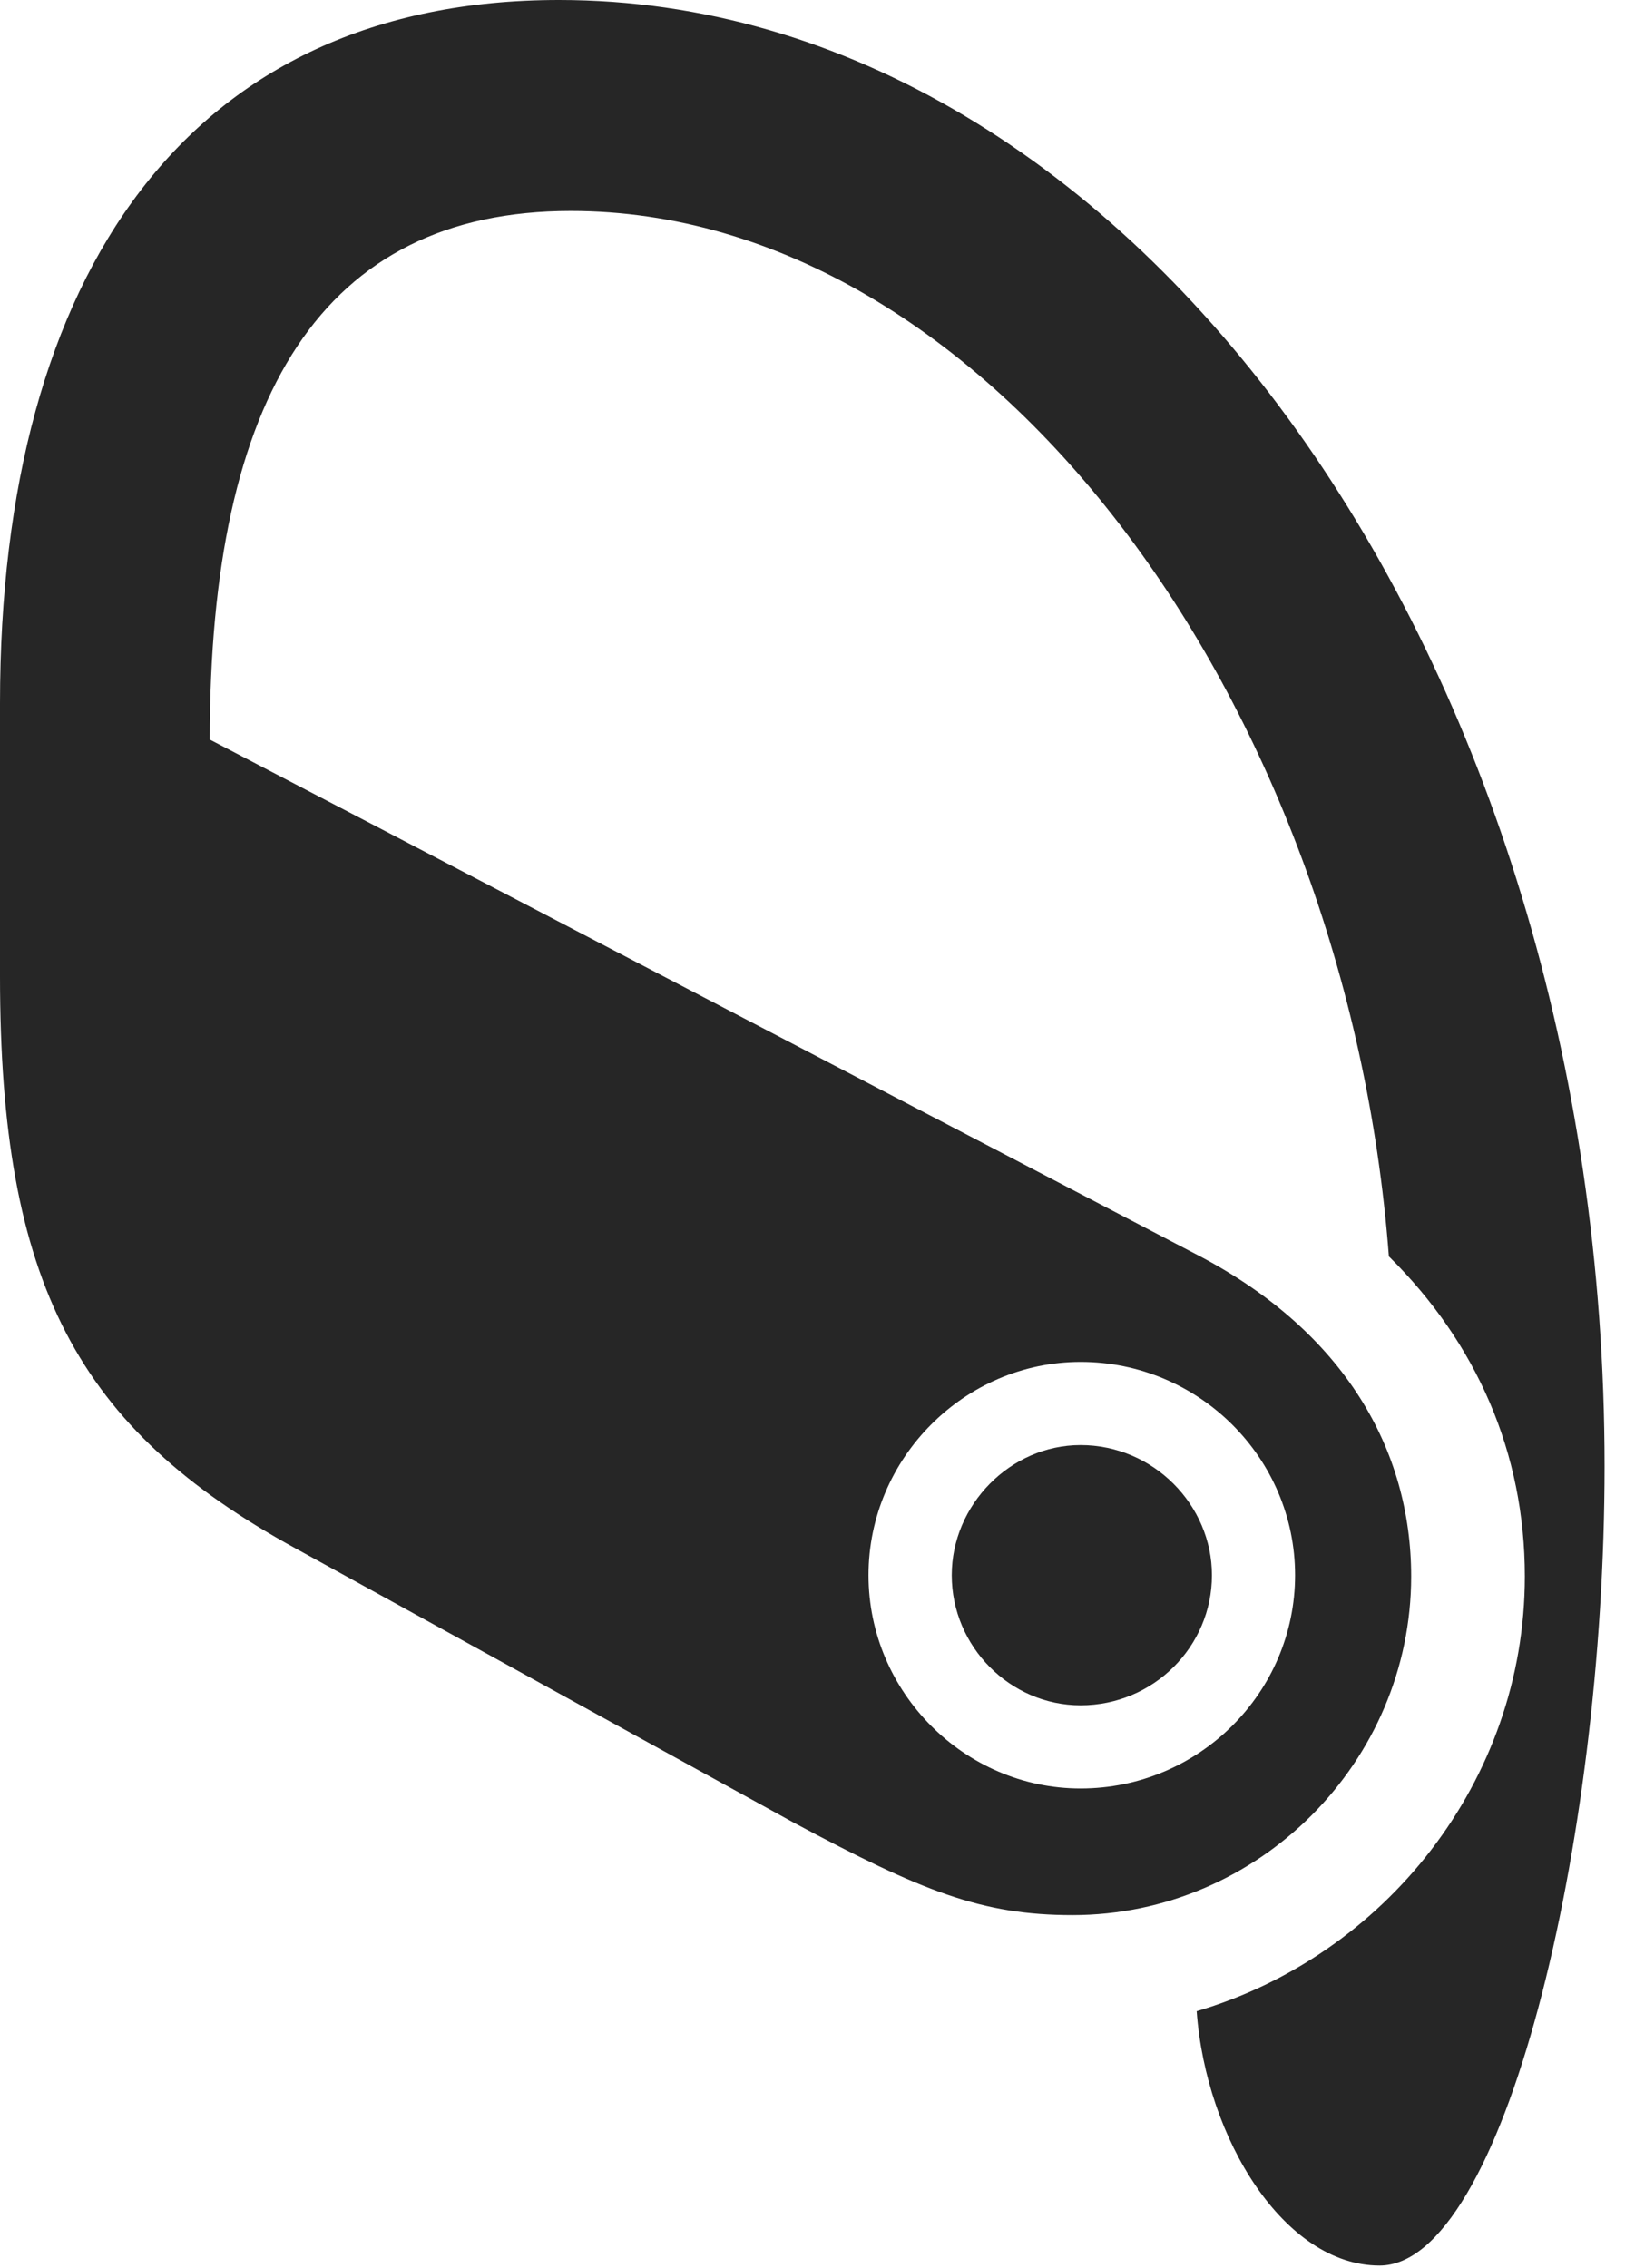 <?xml version="1.0" encoding="UTF-8"?>
<!--Generator: Apple Native CoreSVG 326-->
<!DOCTYPE svg
PUBLIC "-//W3C//DTD SVG 1.1//EN"
       "http://www.w3.org/Graphics/SVG/1.1/DTD/svg11.dtd">
<svg version="1.1" xmlns="http://www.w3.org/2000/svg" xmlns:xlink="http://www.w3.org/1999/xlink" viewBox="0 0 19.072 26.455">
 <g>
  <rect height="26.455" opacity="0" width="19.072" x="0" y="0"/>
  <path d="M6.521 0C2.215 0 0 3.172 0 8.203L0 11.389C0 14.971 0.902 16.666 3.445 18.061L9.256 21.26C10.76 22.066 11.457 22.34 12.51 22.34C14.684 22.34 16.461 20.549 16.461 18.389C16.461 16.912 15.682 15.545 14 14.656L2.447 8.627C2.447 4.621 3.76 2.461 6.658 2.461C11.512 2.461 15.709 8.162 16.201 14.656C17.227 15.668 17.787 16.953 17.787 18.389C17.787 20.781 16.146 22.818 13.959 23.461C14.068 24.951 14.984 26.428 16.092 26.428C17.527 26.428 18.717 21.533 18.717 17.104C18.717 7.684 13.207 0 6.521 0ZM12.605 20.863C11.252 20.863 10.131 19.742 10.131 18.375C10.131 17.008 11.252 15.887 12.605 15.887C13.986 15.887 15.107 17.008 15.107 18.375C15.107 19.742 13.986 20.863 12.605 20.863ZM12.605 19.893C13.453 19.893 14.137 19.209 14.137 18.375C14.137 17.555 13.453 16.857 12.605 16.857C11.785 16.857 11.102 17.555 11.102 18.375C11.102 19.209 11.785 19.893 12.605 19.893Z" fill="black" fill-opacity="0.85"/>
 </g>
</svg>
